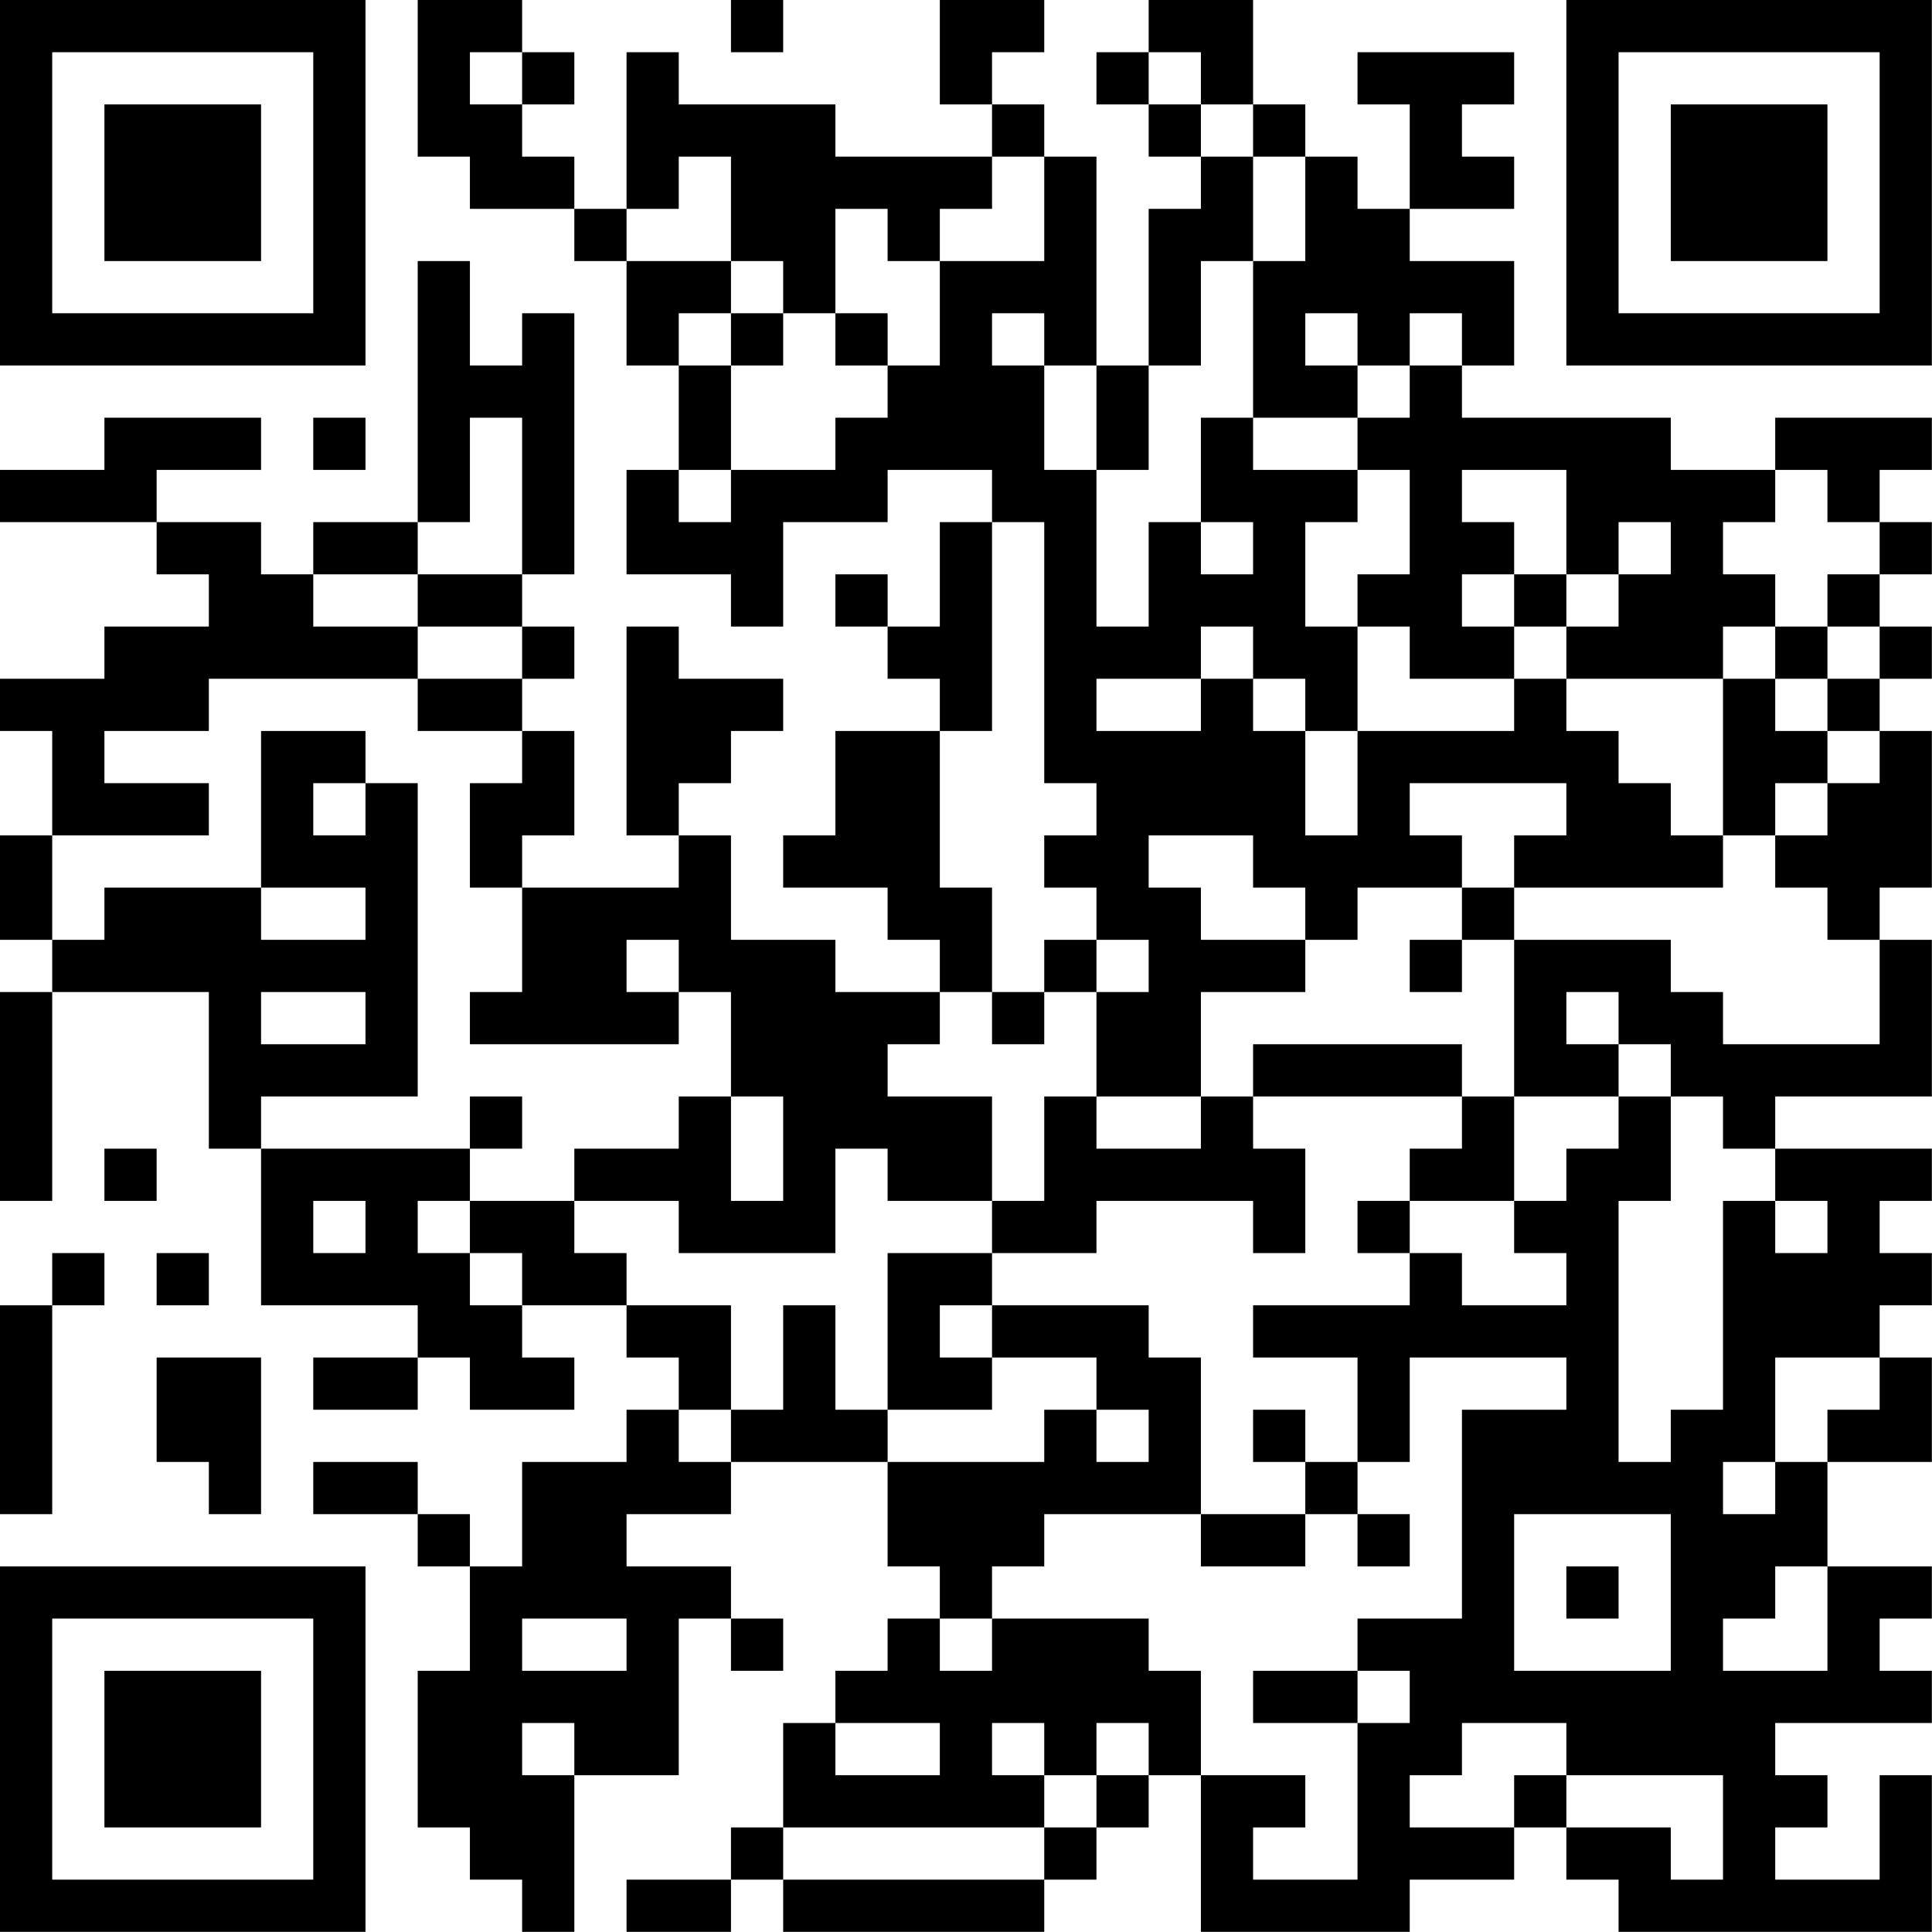 <?xml version="1.0" encoding="UTF-8"?>
<svg xmlns="http://www.w3.org/2000/svg" version="1.1" width="200" height="200" viewBox="0 0 200 200"><rect x="0" y="0" width="200" height="200" fill="#ffffff"/><g transform="scale(5.405)"><g transform="translate(0,0)"><path fill-rule="evenodd" d="M8 0L8 3L9 3L9 4L11 4L11 5L12 5L12 7L13 7L13 9L12 9L12 11L14 11L14 12L15 12L15 10L17 10L17 9L19 9L19 10L18 10L18 12L17 12L17 11L16 11L16 12L17 12L17 13L18 13L18 14L16 14L16 16L15 16L15 17L17 17L17 18L18 18L18 19L16 19L16 18L14 18L14 16L13 16L13 15L14 15L14 14L15 14L15 13L13 13L13 12L12 12L12 16L13 16L13 17L10 17L10 16L11 16L11 14L10 14L10 13L11 13L11 12L10 12L10 11L11 11L11 6L10 6L10 7L9 7L9 5L8 5L8 10L6 10L6 11L5 11L5 10L3 10L3 9L5 9L5 8L2 8L2 9L0 9L0 10L3 10L3 11L4 11L4 12L2 12L2 13L0 13L0 14L1 14L1 16L0 16L0 18L1 18L1 19L0 19L0 23L1 23L1 19L4 19L4 22L5 22L5 25L8 25L8 26L6 26L6 27L8 27L8 26L9 26L9 27L11 27L11 26L10 26L10 25L12 25L12 26L13 26L13 27L12 27L12 28L10 28L10 30L9 30L9 29L8 29L8 28L6 28L6 29L8 29L8 30L9 30L9 32L8 32L8 35L9 35L9 36L10 36L10 37L11 37L11 34L13 34L13 31L14 31L14 32L15 32L15 31L14 31L14 30L12 30L12 29L14 29L14 28L17 28L17 30L18 30L18 31L17 31L17 32L16 32L16 33L15 33L15 35L14 35L14 36L12 36L12 37L14 37L14 36L15 36L15 37L20 37L20 36L21 36L21 35L22 35L22 34L23 34L23 37L27 37L27 36L29 36L29 35L30 35L30 36L31 36L31 37L37 37L37 34L36 34L36 36L34 36L34 35L35 35L35 34L34 34L34 33L37 33L37 32L36 32L36 31L37 31L37 30L35 30L35 28L37 28L37 26L36 26L36 25L37 25L37 24L36 24L36 23L37 23L37 22L34 22L34 21L37 21L37 18L36 18L36 17L37 17L37 14L36 14L36 13L37 13L37 12L36 12L36 11L37 11L37 10L36 10L36 9L37 9L37 8L34 8L34 9L32 9L32 8L28 8L28 7L29 7L29 5L27 5L27 4L29 4L29 3L28 3L28 2L29 2L29 1L26 1L26 2L27 2L27 4L26 4L26 3L25 3L25 2L24 2L24 0L22 0L22 1L21 1L21 2L22 2L22 3L23 3L23 4L22 4L22 7L21 7L21 3L20 3L20 2L19 2L19 1L20 1L20 0L18 0L18 2L19 2L19 3L16 3L16 2L13 2L13 1L12 1L12 4L11 4L11 3L10 3L10 2L11 2L11 1L10 1L10 0ZM14 0L14 1L15 1L15 0ZM9 1L9 2L10 2L10 1ZM22 1L22 2L23 2L23 3L24 3L24 5L23 5L23 7L22 7L22 9L21 9L21 7L20 7L20 6L19 6L19 7L20 7L20 9L21 9L21 12L22 12L22 10L23 10L23 11L24 11L24 10L23 10L23 8L24 8L24 9L26 9L26 10L25 10L25 12L26 12L26 14L25 14L25 13L24 13L24 12L23 12L23 13L21 13L21 14L23 14L23 13L24 13L24 14L25 14L25 16L26 16L26 14L29 14L29 13L30 13L30 14L31 14L31 15L32 15L32 16L33 16L33 17L29 17L29 16L30 16L30 15L27 15L27 16L28 16L28 17L26 17L26 18L25 18L25 17L24 17L24 16L22 16L22 17L23 17L23 18L25 18L25 19L23 19L23 21L21 21L21 19L22 19L22 18L21 18L21 17L20 17L20 16L21 16L21 15L20 15L20 10L19 10L19 14L18 14L18 17L19 17L19 19L18 19L18 20L17 20L17 21L19 21L19 23L17 23L17 22L16 22L16 24L13 24L13 23L11 23L11 22L13 22L13 21L14 21L14 23L15 23L15 21L14 21L14 19L13 19L13 18L12 18L12 19L13 19L13 20L9 20L9 19L10 19L10 17L9 17L9 15L10 15L10 14L8 14L8 13L10 13L10 12L8 12L8 11L10 11L10 8L9 8L9 10L8 10L8 11L6 11L6 12L8 12L8 13L4 13L4 14L2 14L2 15L4 15L4 16L1 16L1 18L2 18L2 17L5 17L5 18L7 18L7 17L5 17L5 14L7 14L7 15L6 15L6 16L7 16L7 15L8 15L8 21L5 21L5 22L9 22L9 23L8 23L8 24L9 24L9 25L10 25L10 24L9 24L9 23L11 23L11 24L12 24L12 25L14 25L14 27L13 27L13 28L14 28L14 27L15 27L15 25L16 25L16 27L17 27L17 28L20 28L20 27L21 27L21 28L22 28L22 27L21 27L21 26L19 26L19 25L22 25L22 26L23 26L23 29L20 29L20 30L19 30L19 31L18 31L18 32L19 32L19 31L22 31L22 32L23 32L23 34L25 34L25 35L24 35L24 36L26 36L26 33L27 33L27 32L26 32L26 31L28 31L28 27L30 27L30 26L27 26L27 28L26 28L26 26L24 26L24 25L27 25L27 24L28 24L28 25L30 25L30 24L29 24L29 23L30 23L30 22L31 22L31 21L32 21L32 23L31 23L31 28L32 28L32 27L33 27L33 23L34 23L34 24L35 24L35 23L34 23L34 22L33 22L33 21L32 21L32 20L31 20L31 19L30 19L30 20L31 20L31 21L29 21L29 18L32 18L32 19L33 19L33 20L36 20L36 18L35 18L35 17L34 17L34 16L35 16L35 15L36 15L36 14L35 14L35 13L36 13L36 12L35 12L35 11L36 11L36 10L35 10L35 9L34 9L34 10L33 10L33 11L34 11L34 12L33 12L33 13L30 13L30 12L31 12L31 11L32 11L32 10L31 10L31 11L30 11L30 9L28 9L28 10L29 10L29 11L28 11L28 12L29 12L29 13L27 13L27 12L26 12L26 11L27 11L27 9L26 9L26 8L27 8L27 7L28 7L28 6L27 6L27 7L26 7L26 6L25 6L25 7L26 7L26 8L24 8L24 5L25 5L25 3L24 3L24 2L23 2L23 1ZM13 3L13 4L12 4L12 5L14 5L14 6L13 6L13 7L14 7L14 9L13 9L13 10L14 10L14 9L16 9L16 8L17 8L17 7L18 7L18 5L20 5L20 3L19 3L19 4L18 4L18 5L17 5L17 4L16 4L16 6L15 6L15 5L14 5L14 3ZM14 6L14 7L15 7L15 6ZM16 6L16 7L17 7L17 6ZM6 8L6 9L7 9L7 8ZM29 11L29 12L30 12L30 11ZM34 12L34 13L33 13L33 16L34 16L34 15L35 15L35 14L34 14L34 13L35 13L35 12ZM28 17L28 18L27 18L27 19L28 19L28 18L29 18L29 17ZM20 18L20 19L19 19L19 20L20 20L20 19L21 19L21 18ZM5 19L5 20L7 20L7 19ZM24 20L24 21L23 21L23 22L21 22L21 21L20 21L20 23L19 23L19 24L17 24L17 27L19 27L19 26L18 26L18 25L19 25L19 24L21 24L21 23L24 23L24 24L25 24L25 22L24 22L24 21L28 21L28 22L27 22L27 23L26 23L26 24L27 24L27 23L29 23L29 21L28 21L28 20ZM9 21L9 22L10 22L10 21ZM2 22L2 23L3 23L3 22ZM6 23L6 24L7 24L7 23ZM1 24L1 25L0 25L0 29L1 29L1 25L2 25L2 24ZM3 24L3 25L4 25L4 24ZM3 26L3 28L4 28L4 29L5 29L5 26ZM34 26L34 28L33 28L33 29L34 29L34 28L35 28L35 27L36 27L36 26ZM24 27L24 28L25 28L25 29L23 29L23 30L25 30L25 29L26 29L26 30L27 30L27 29L26 29L26 28L25 28L25 27ZM29 29L29 32L32 32L32 29ZM30 30L30 31L31 31L31 30ZM34 30L34 31L33 31L33 32L35 32L35 30ZM10 31L10 32L12 32L12 31ZM24 32L24 33L26 33L26 32ZM10 33L10 34L11 34L11 33ZM16 33L16 34L18 34L18 33ZM19 33L19 34L20 34L20 35L15 35L15 36L20 36L20 35L21 35L21 34L22 34L22 33L21 33L21 34L20 34L20 33ZM28 33L28 34L27 34L27 35L29 35L29 34L30 34L30 35L32 35L32 36L33 36L33 34L30 34L30 33ZM0 0L0 7L7 7L7 0ZM1 1L1 6L6 6L6 1ZM2 2L2 5L5 5L5 2ZM30 0L30 7L37 7L37 0ZM31 1L31 6L36 6L36 1ZM32 2L32 5L35 5L35 2ZM0 30L0 37L7 37L7 30ZM1 31L1 36L6 36L6 31ZM2 32L2 35L5 35L5 32Z" fill="#000000"/></g></g></svg>
